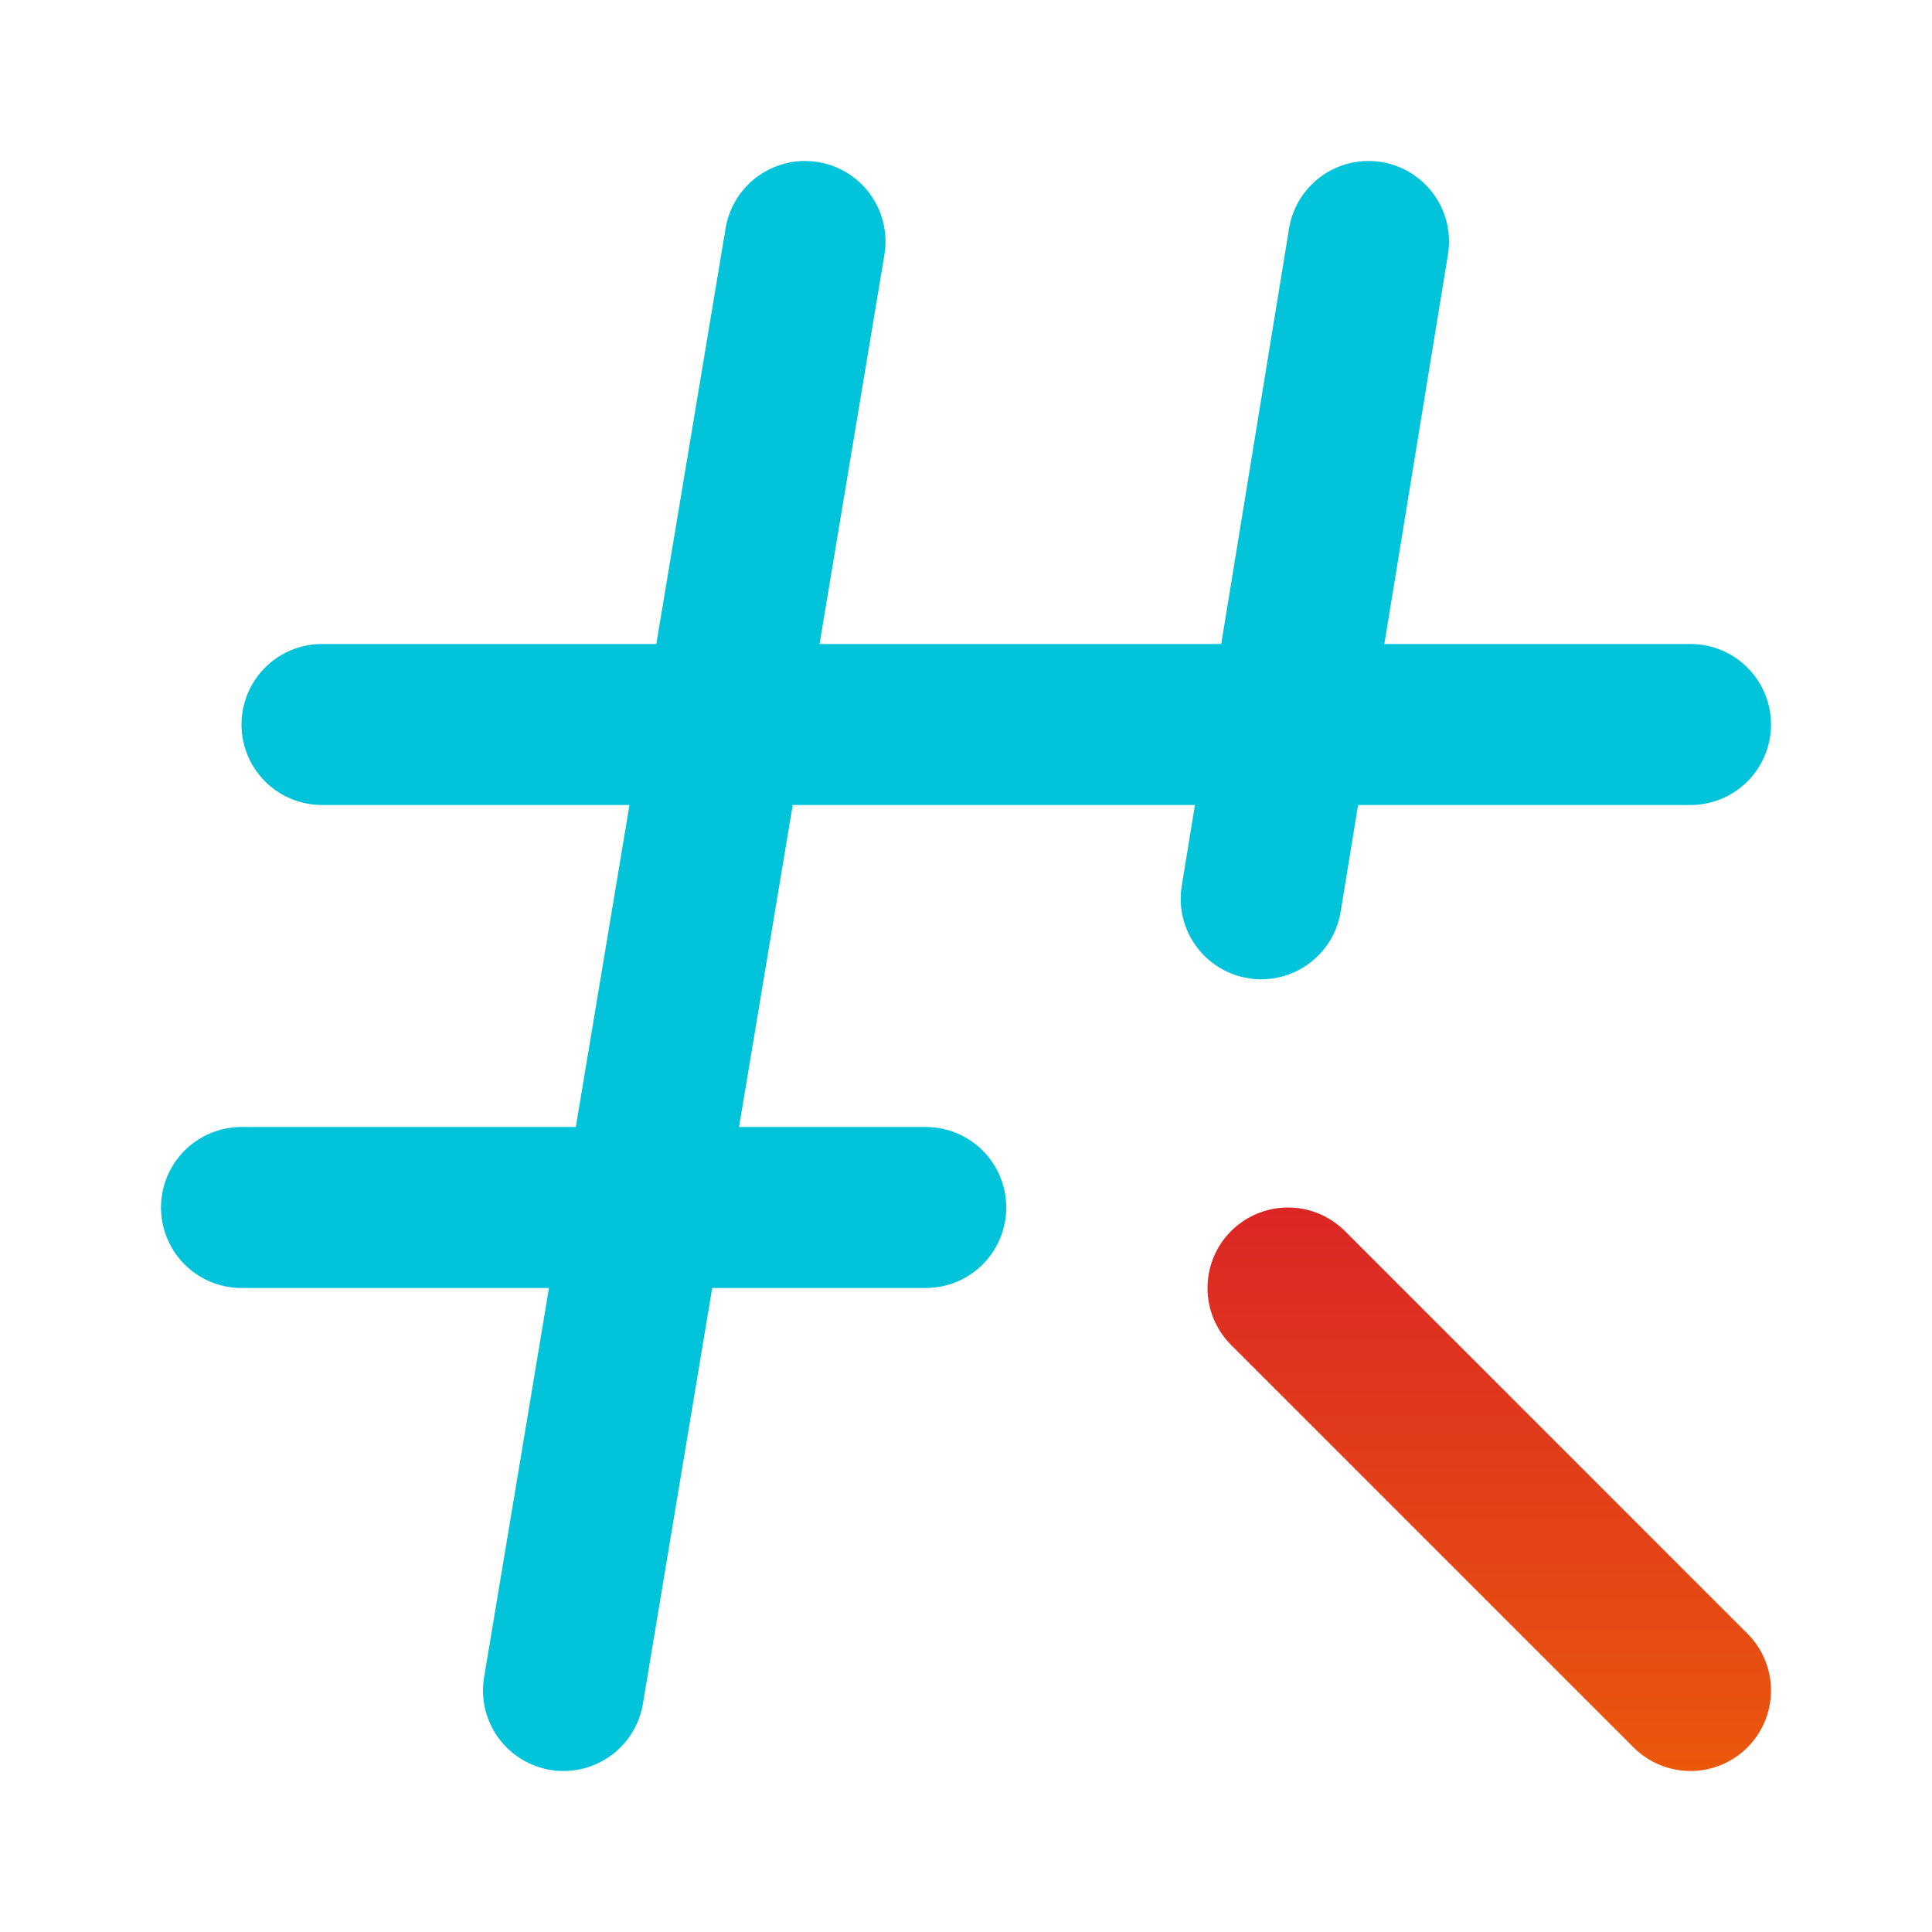 <?xml version="1.0" encoding="UTF-8" standalone="no"?>
<svg
   class="icon__2ea32"
   aria-hidden="true"
   role="img"
   width="24"
   height="24"
   fill="none"
   viewBox="0 0 24 24"
   version="1.1"
   id="svg1"
   sodipodi:docname="channel.svg"
   inkscape:version="1.4.2 (ebf0e940, 2025-05-08)"
   xml:space="preserve"
   xmlns:inkscape="http://www.inkscape.org/namespaces/inkscape"
   xmlns:sodipodi="http://sodipodi.sourceforge.net/DTD/sodipodi-0.dtd"
   xmlns:xlink="http://www.w3.org/1999/xlink"
   xmlns="http://www.w3.org/2000/svg"
   xmlns:svg="http://www.w3.org/2000/svg"><defs
     id="defs1"><linearGradient
       id="linearGradient8"
       inkscape:collect="always"><stop
         style="stop-color:#dc2626;stop-opacity:1;"
         offset="0"
         id="stop8" /><stop
         style="stop-color:#ea580c;stop-opacity:1;"
         offset="1"
         id="stop9" /></linearGradient><linearGradient
       inkscape:collect="always"
       xlink:href="#linearGradient8"
       id="linearGradient9"
       x1="19.361"
       y1="16"
       x2="19.361"
       y2="23"
       gradientUnits="userSpaceOnUse" /></defs><sodipodi:namedview
     id="namedview1"
     pagecolor="#ffffff"
     bordercolor="#999999"
     borderopacity="1"
     inkscape:showpageshadow="0"
     inkscape:pageopacity="0"
     inkscape:pagecheckerboard="0"
     inkscape:deskcolor="#d1d1d1"
     showgrid="true"
     inkscape:zoom="18.916546"
     inkscape:cx="8.6432272"
     inkscape:cy="17.180727"
     inkscape:window-width="1440"
     inkscape:window-height="757"
     inkscape:window-x="0"
     inkscape:window-y="25"
     inkscape:window-maximized="0"
     inkscape:current-layer="svg1"><inkscape:grid
       id="grid1"
       units="px"
       originx="0"
       originy="0"
       spacingx="1"
       spacingy="1"
       empcolor="#0099e5"
       empopacity="0.302"
       color="#0099e5"
       opacity="0.149"
       empspacing="4"
       enabled="true"
       visible="true" /></sodipodi:namedview><path
     style="fill:none;stroke:#01c3d9;stroke-width:2;stroke-linecap:round;stroke-linejoin:round;stroke-opacity:1"
     d="M 7,21 10,3"
     id="path3" /><path
     style="fill:none;stroke:#01c3d9;stroke-width:2;stroke-linecap:round;stroke-linejoin:round;stroke-opacity:1"
     d="M 4,9 H 21"
     id="path4" /><g
     style="fill:none;stroke:url(#linearGradient9);stroke-width:2;stroke-linecap:round;stroke-linejoin:round"
     id="g5"
     transform="translate(-1,-1)"><path
       d="m 17,17 5,5"
       id="path2-5"
       style="stroke:url(#linearGradient9)" /><path
       d="m 22,17 -5,5"
       id="path3-9"
       style="stroke:url(#linearGradient9)" /></g><path
     style="fill:none;stroke:#01c3d9;stroke-width:2;stroke-linecap:round;stroke-linejoin:round;stroke-opacity:1"
     d="m 17,3 -1.333,8.165"
     id="path7"
     sodipodi:nodetypes="cc" /><path
     style="fill:none;stroke:#01c3d9;stroke-width:2;stroke-linecap:round;stroke-linejoin:round;stroke-opacity:1"
     d="m 3,15 h 8.5"
     id="path8"
     sodipodi:nodetypes="cc" /></svg>
